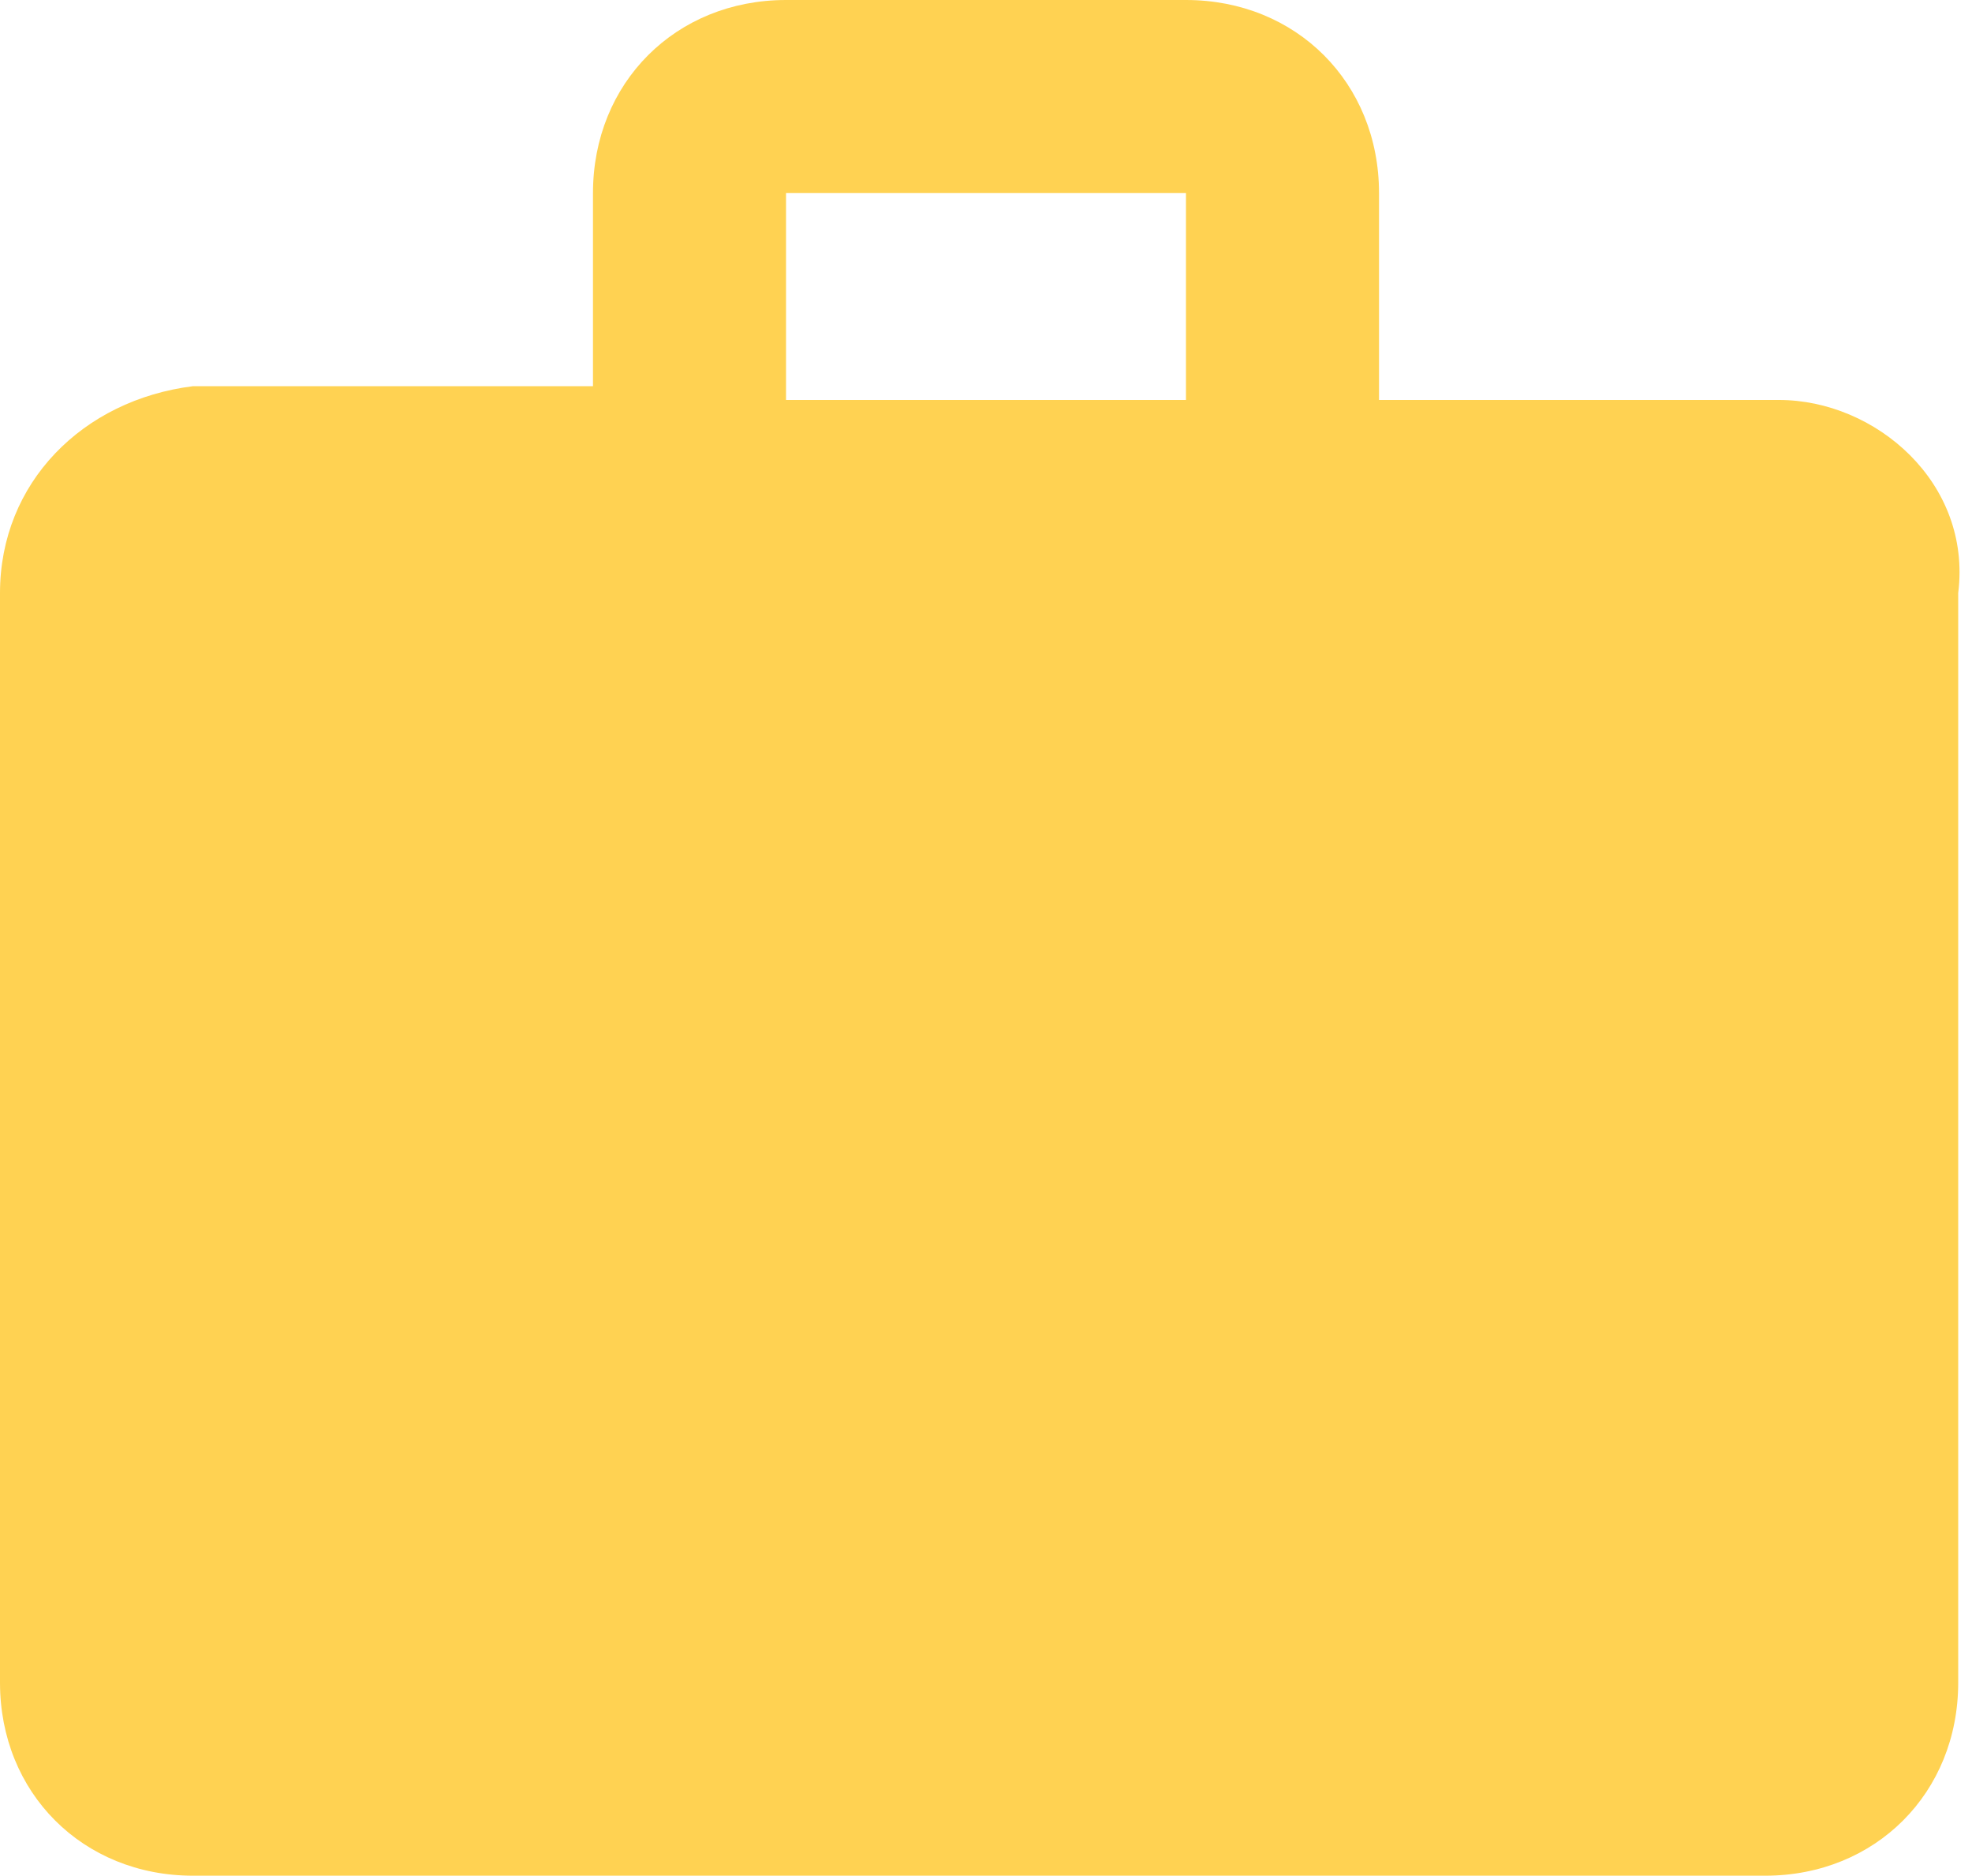 <?xml version="1.0" encoding="utf-8"?>
<!-- Generator: Adobe Illustrator 19.0.0, SVG Export Plug-In . SVG Version: 6.00 Build 0)  -->
<svg version="1.1" id="Layer_1" xmlns="http://www.w3.org/2000/svg" xmlns:xlink="http://www.w3.org/1999/xlink" x="0px" y="0px"
	 viewBox="0 0 14.3 13.6" style="enable-background:new 0 0 14.3 13.6;" xml:space="preserve">
<style type="text/css">
	.st0{opacity:0.9;fill:#FFCD40;}
</style>
<path id="XMLID_4730_" class="st0" d="M12.9,2.9H10V1.4C10,0.6,9.4,0,8.6,0H5.7C4.9,0,4.3,0.6,4.3,1.4v1.4H1.4C0.6,2.9,0,3.5,0,4.3
	l0,7.9c0,0.8,0.6,1.4,1.4,1.4h11.4c0.8,0,1.4-0.6,1.4-1.4V4.3C14.3,3.5,13.6,2.9,12.9,2.9z M8.6,2.9H5.7V1.4h2.9V2.9z"/>
</svg>
